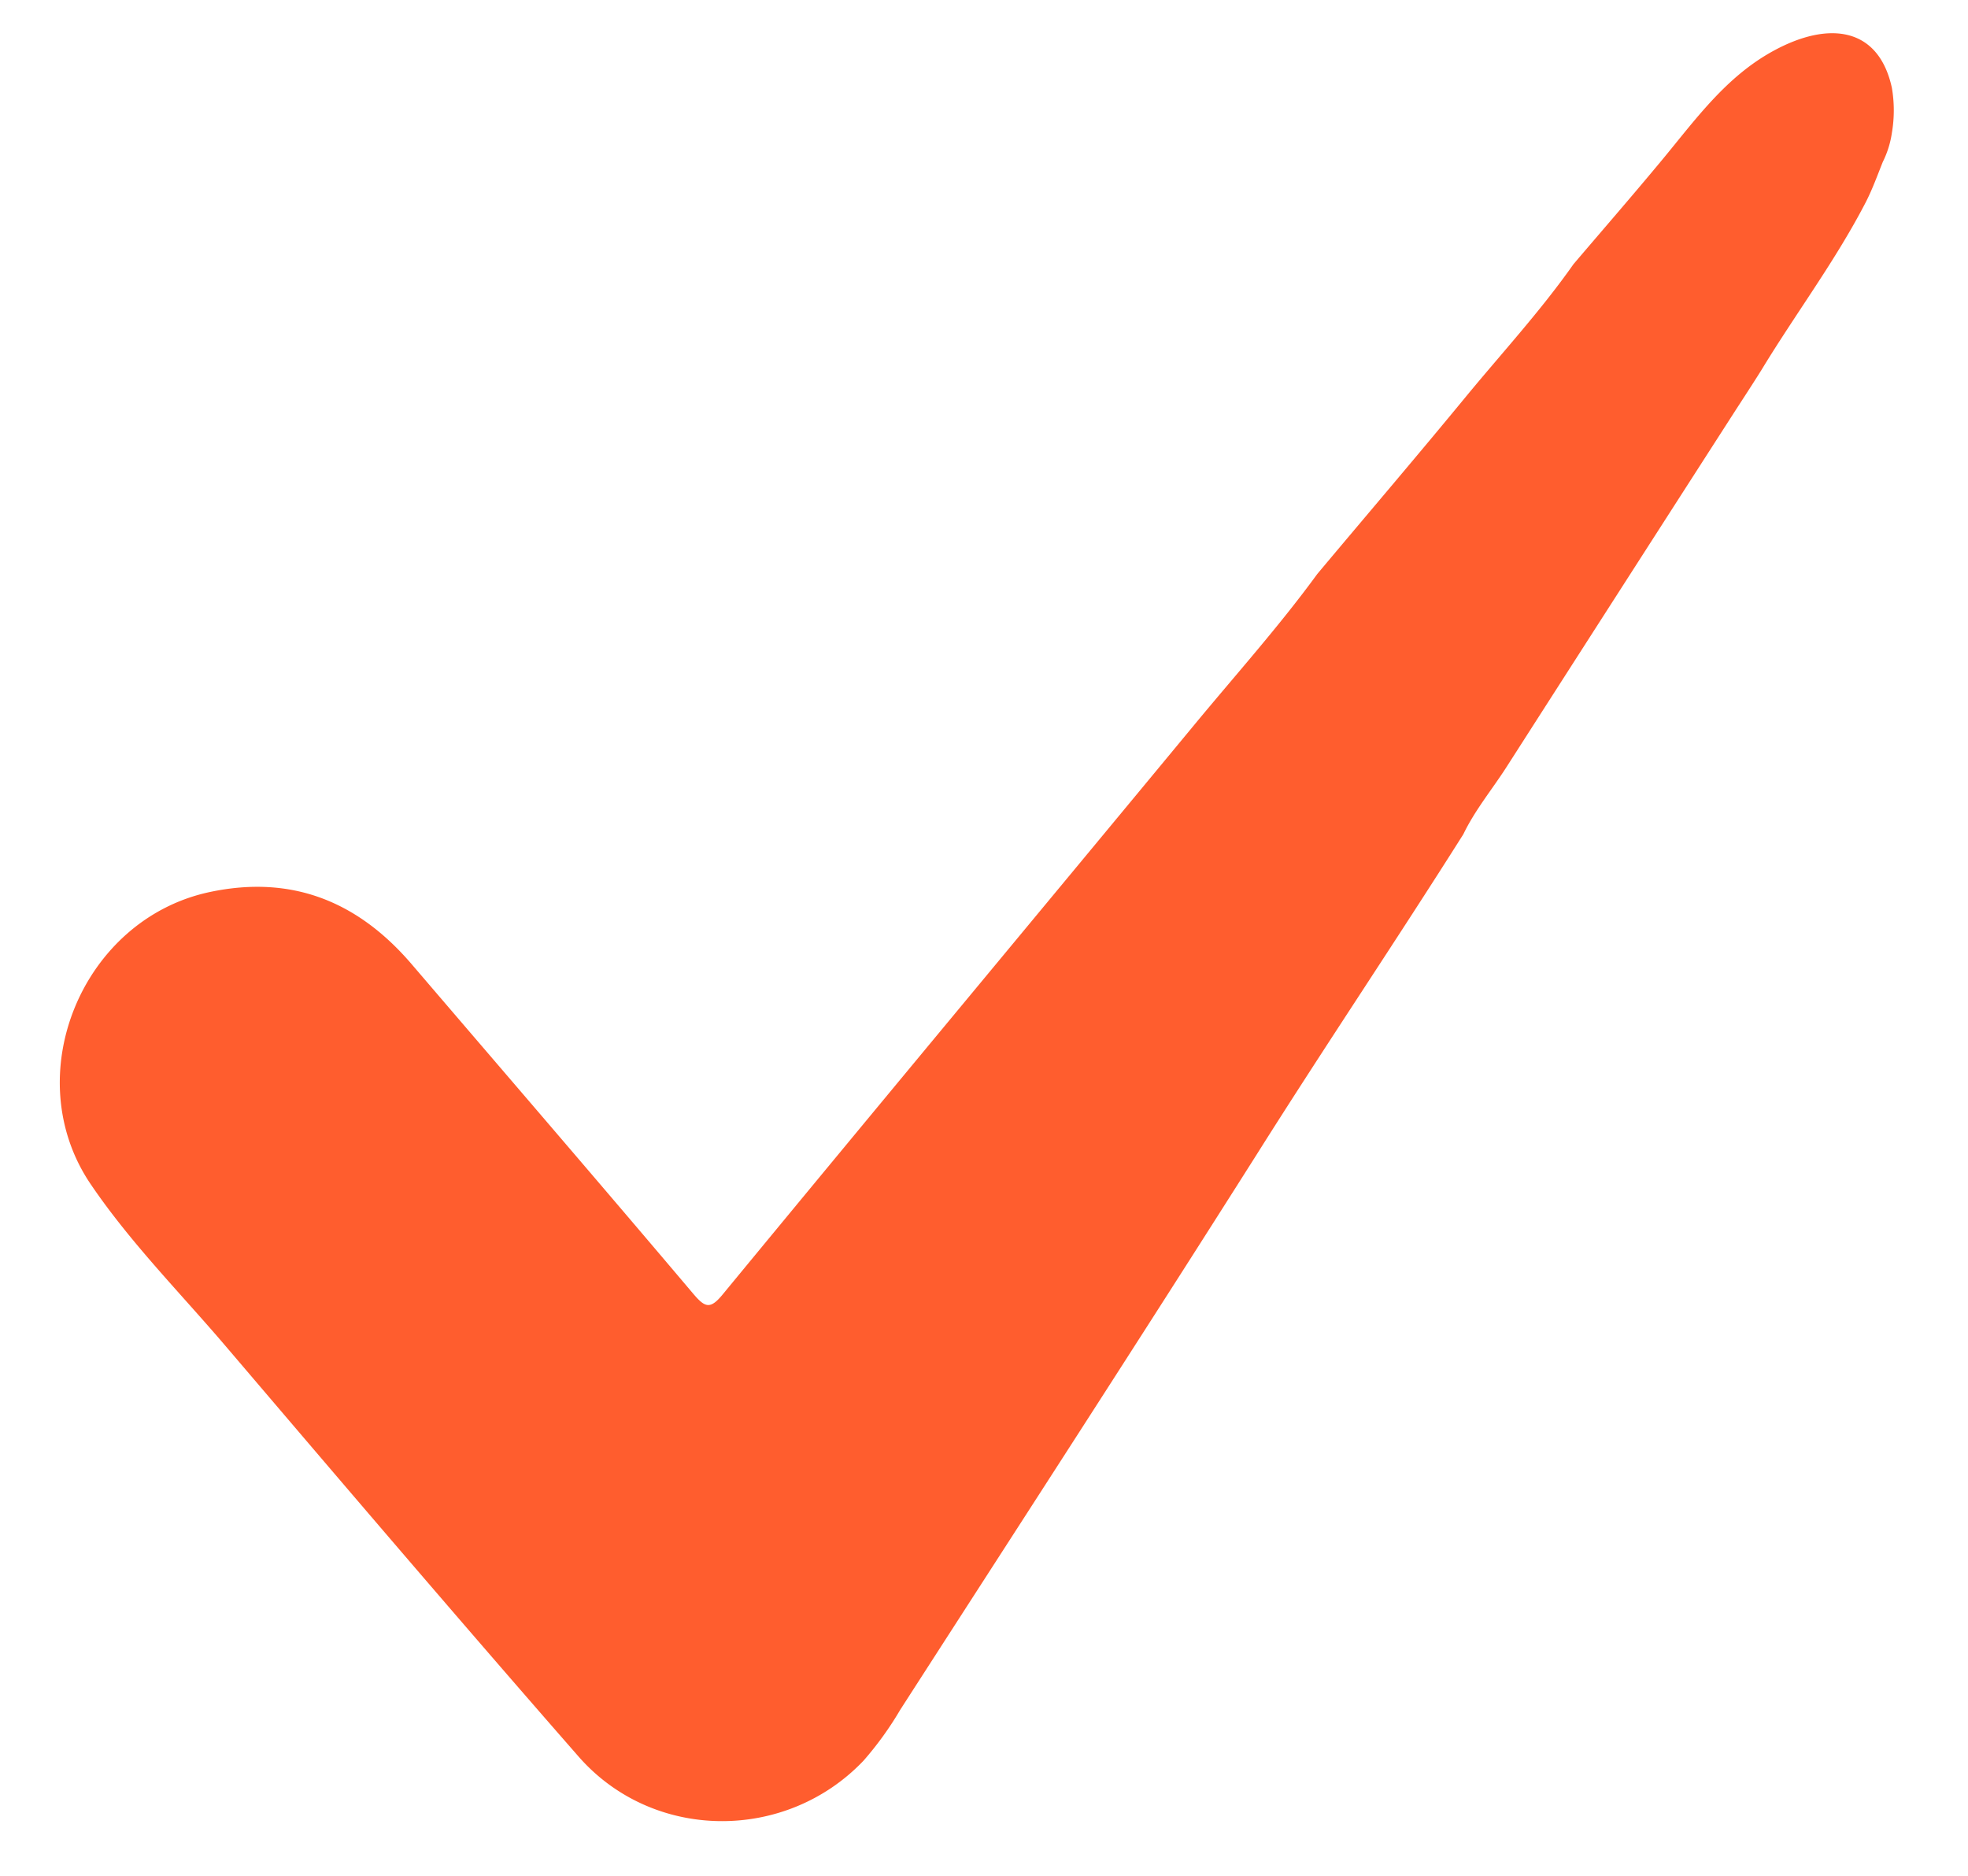 <svg id="Слой_1" data-name="Слой 1" xmlns="http://www.w3.org/2000/svg" viewBox="0 0 360.96 344.02">
    <defs>
        <style>.cls-1{fill:#FF5D2E;}</style>
    </defs>
    <title>123</title>
    <path class="cls-1"
          d="M318.44,75.07Q297.26,108,276.18,140.89c-2.59,4-5.68,7.75-7.78,12.11C256,172.63,243,191.9,230.63,211.53,209,245.7,187,279.6,165.1,313.61a61,61,0,0,1-6.73,9.32c-14.25,14.95-38.6,14.84-52.27-.79-21.78-24.89-43.25-50.07-64.71-75.25-8.36-9.81-17.5-19-24.76-29.71C3.17,197.32,15,168.58,38.49,163.6c15.07-3.2,27.18,1.76,37,13.22C92.71,196.94,110,217,127.11,237.23c2.21,2.61,3.15,3,5.52.08C161.34,202.46,190.24,167.77,219,133c7.6-9.2,15.57-18.08,22.61-27.73C250.75,94.36,260,83.54,269,72.59c6.6-8,13.63-15.64,19.6-24.14,5.39-6.33,10.84-12.6,16.15-19,6.18-7.44,11.79-15.4,20.63-20.18,10.19-5.52,19.22-4.22,21.62,6.85a24.51,24.51,0,0,1,0,8.24,17.66,17.66,0,0,1-1.67,5.34c-1,2.5-1.93,5.09-3.18,7.5-5.47,10.55-12.61,20.07-18.79,30.19C322.47,68.88,319.14,74,318.44,75.07Z"/>
</svg>